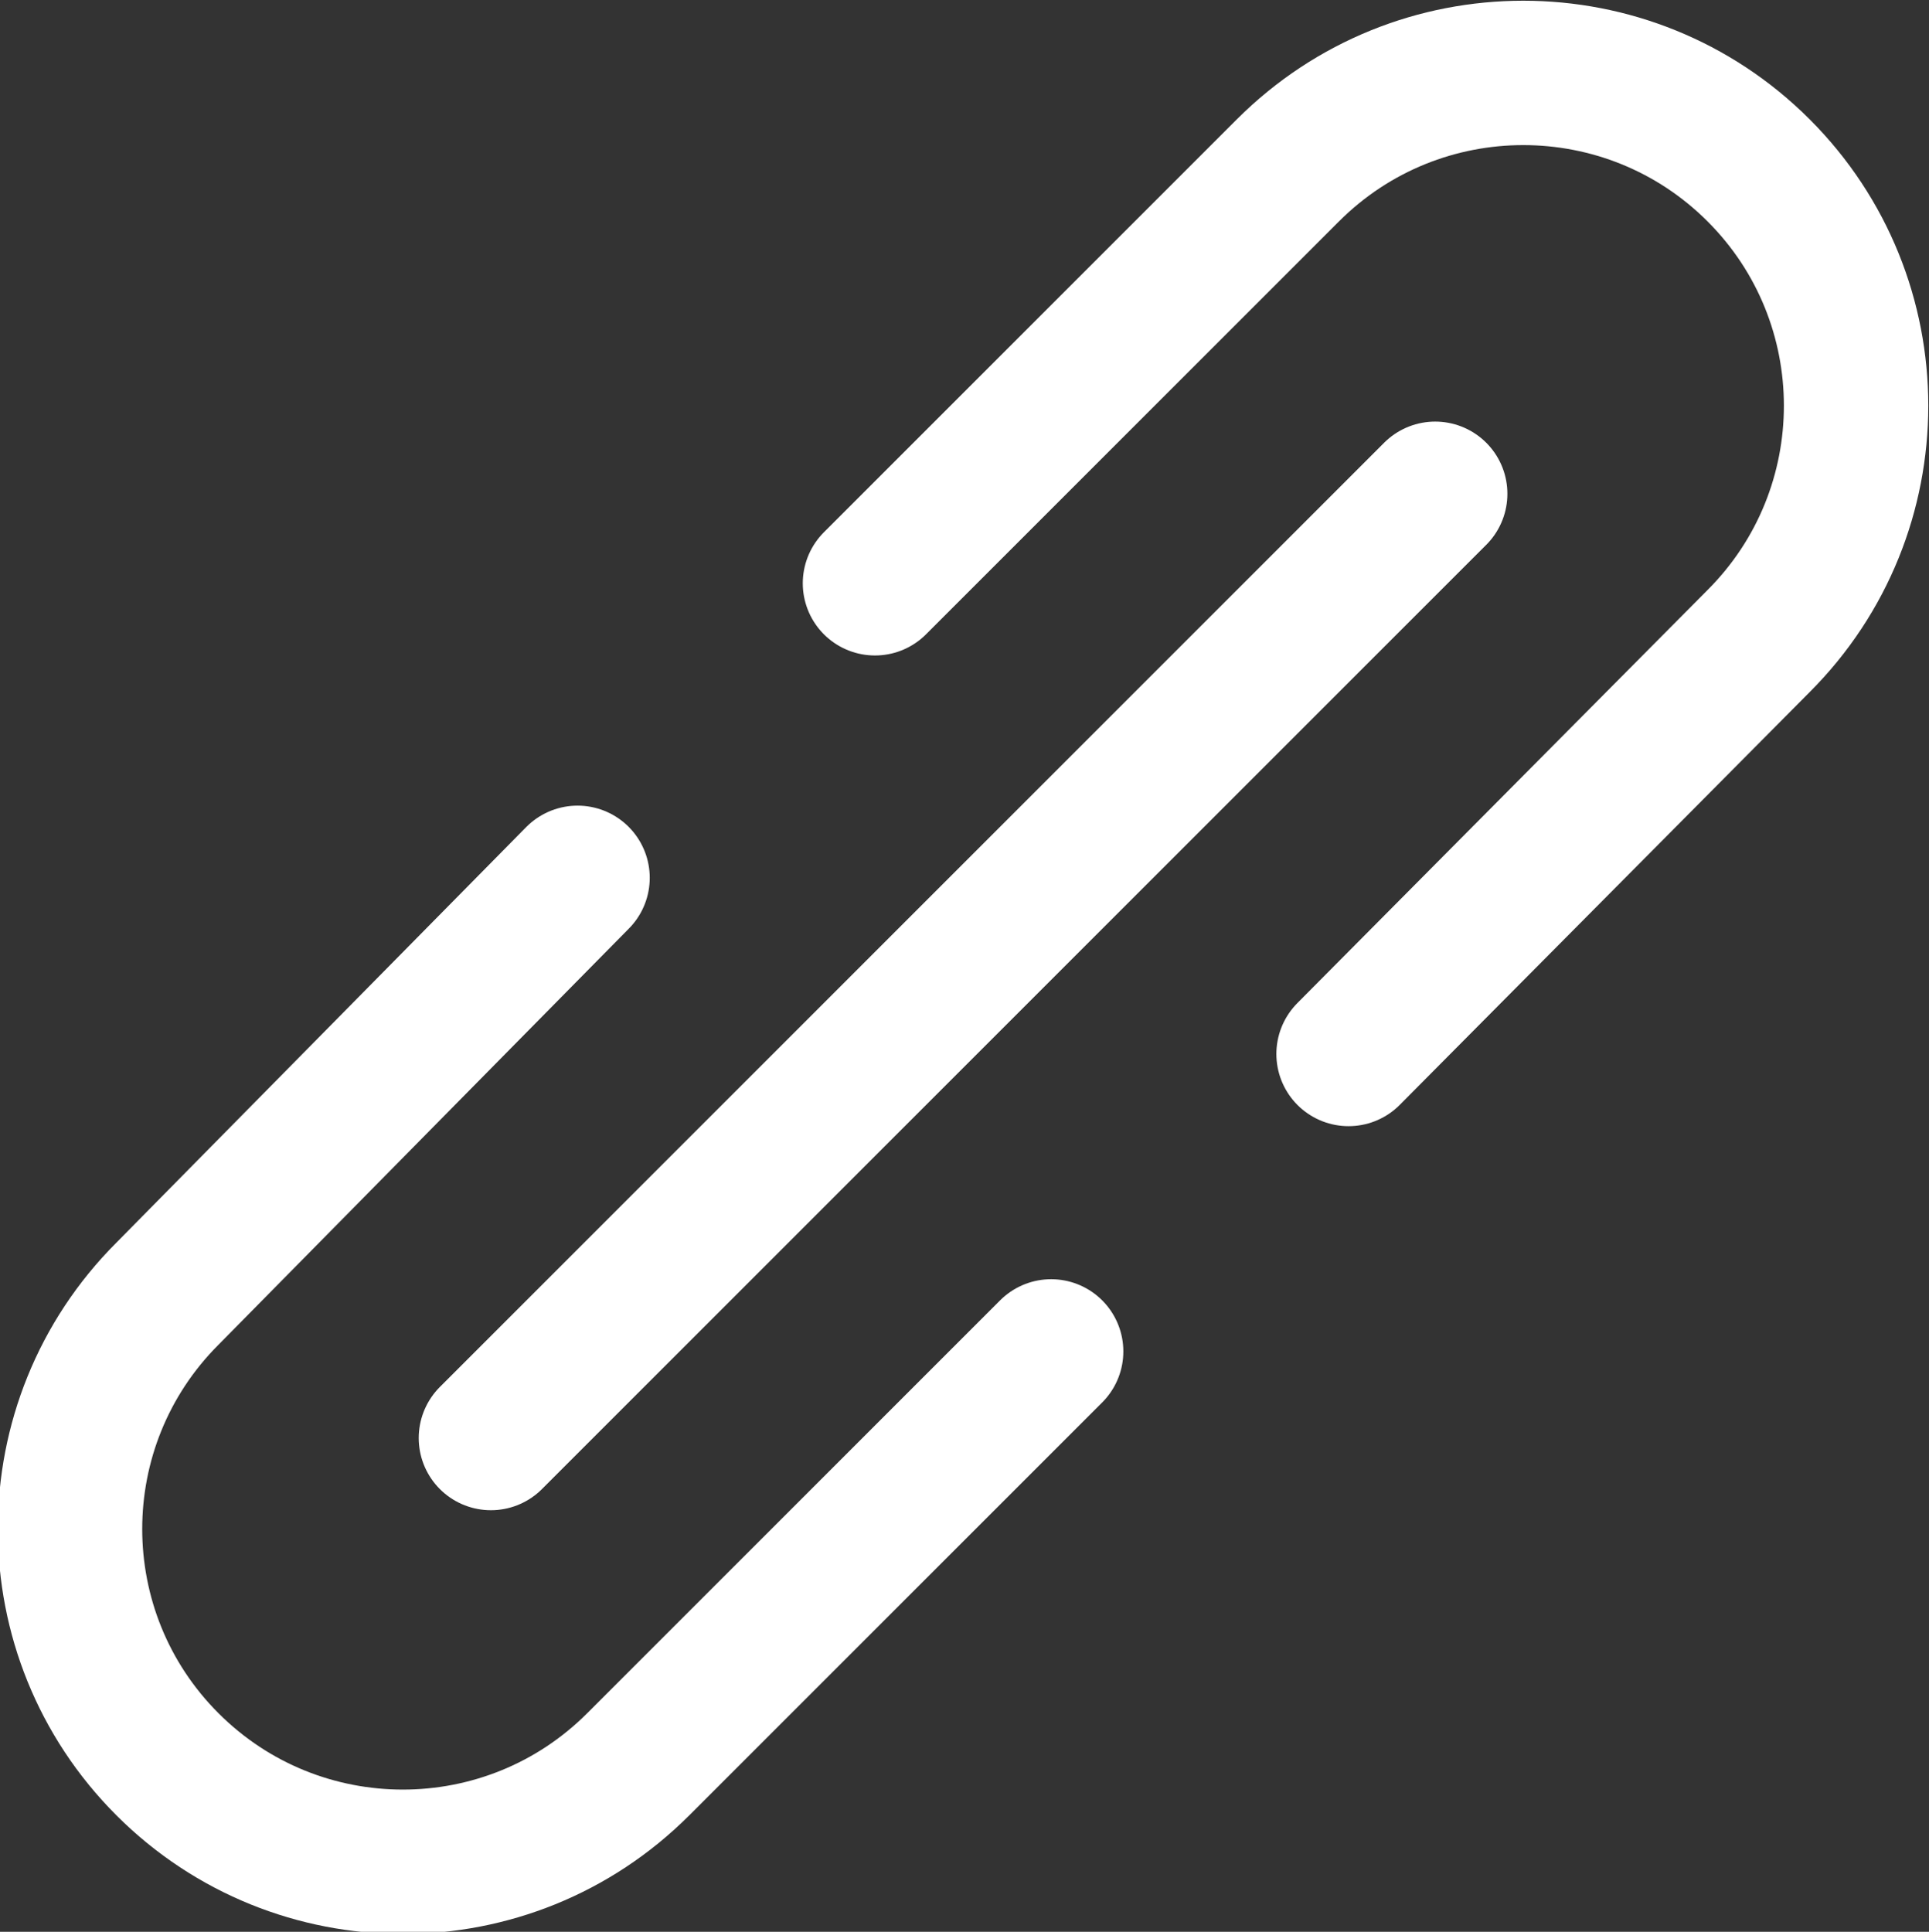<?xml version="1.0" encoding="UTF-8" standalone="no"?>
<!-- Created with Inkscape (http://www.inkscape.org/) -->

<svg
   width="0.668mm"
   height="0.669mm"
   viewBox="0 0 0.668 0.669"
   version="1.1"
   id="svg1"
   xmlns:inkscape="http://www.inkscape.org/namespaces/inkscape"
   xmlns:sodipodi="http://sodipodi.sourceforge.net/DTD/sodipodi-0.dtd"
   xmlns="http://www.w3.org/2000/svg"
   xmlns:svg="http://www.w3.org/2000/svg">
  <rect x="0" y="0" width="0.668" height="0.669" fill="#333333" stroke="none"/>
  <sodipodi:namedview
     id="namedview1"
     pagecolor="#ffffff"
     bordercolor="#000000"
     borderopacity="0.25"
     inkscape:showpageshadow="2"
     inkscape:pageopacity="0.0"
     inkscape:pagecheckerboard="0"
     inkscape:deskcolor="#d1d1d1"
     inkscape:document-units="mm" />
  <defs
     id="defs1" />
  <g
     inkscape:label="Layer 1"
     inkscape:groupmode="layer"
     id="layer1"
     transform="translate(-4.11,-9.03)">
    <path
       d="M 4.31,9.334 4.168,9.478 c -0.045,0.045 -0.045,0.118 1e-7,0.163 0.045,0.045 0.118,0.045 0.163,-5e-7 l 2.9e-6,2.9e-6 0.143,-0.143"
       style="fill:none;stroke:#ffffff;stroke-width:0.05;stroke-linecap:round;stroke-linejoin:round"
       id="path16"
       sodipodi:nodetypes="ccsccc" />
    <path
       d="M 4.577,9.395 4.719,9.252 c 0.045,-0.045 0.045,-0.118 -1e-7,-0.163 -0.045,-0.045 -0.118,-0.045 -0.163,5e-7 l -2.9e-6,-2.9e-6 -0.143,0.143"
       style="fill:none;stroke:#ffffff;stroke-width:0.05;stroke-linecap:round;stroke-linejoin:round"
       id="path16-8"
       sodipodi:nodetypes="ccsccc" />
    <path
       style="fill:none;fill-opacity:0.96;stroke:#ffffff;stroke-width:0.05;stroke-linecap:round;stroke-linejoin:round;stroke-dasharray:none;stroke-opacity:1"
       d="M 4.607,9.201 4.28,9.528"
       id="path17" />
  </g>
</svg>
